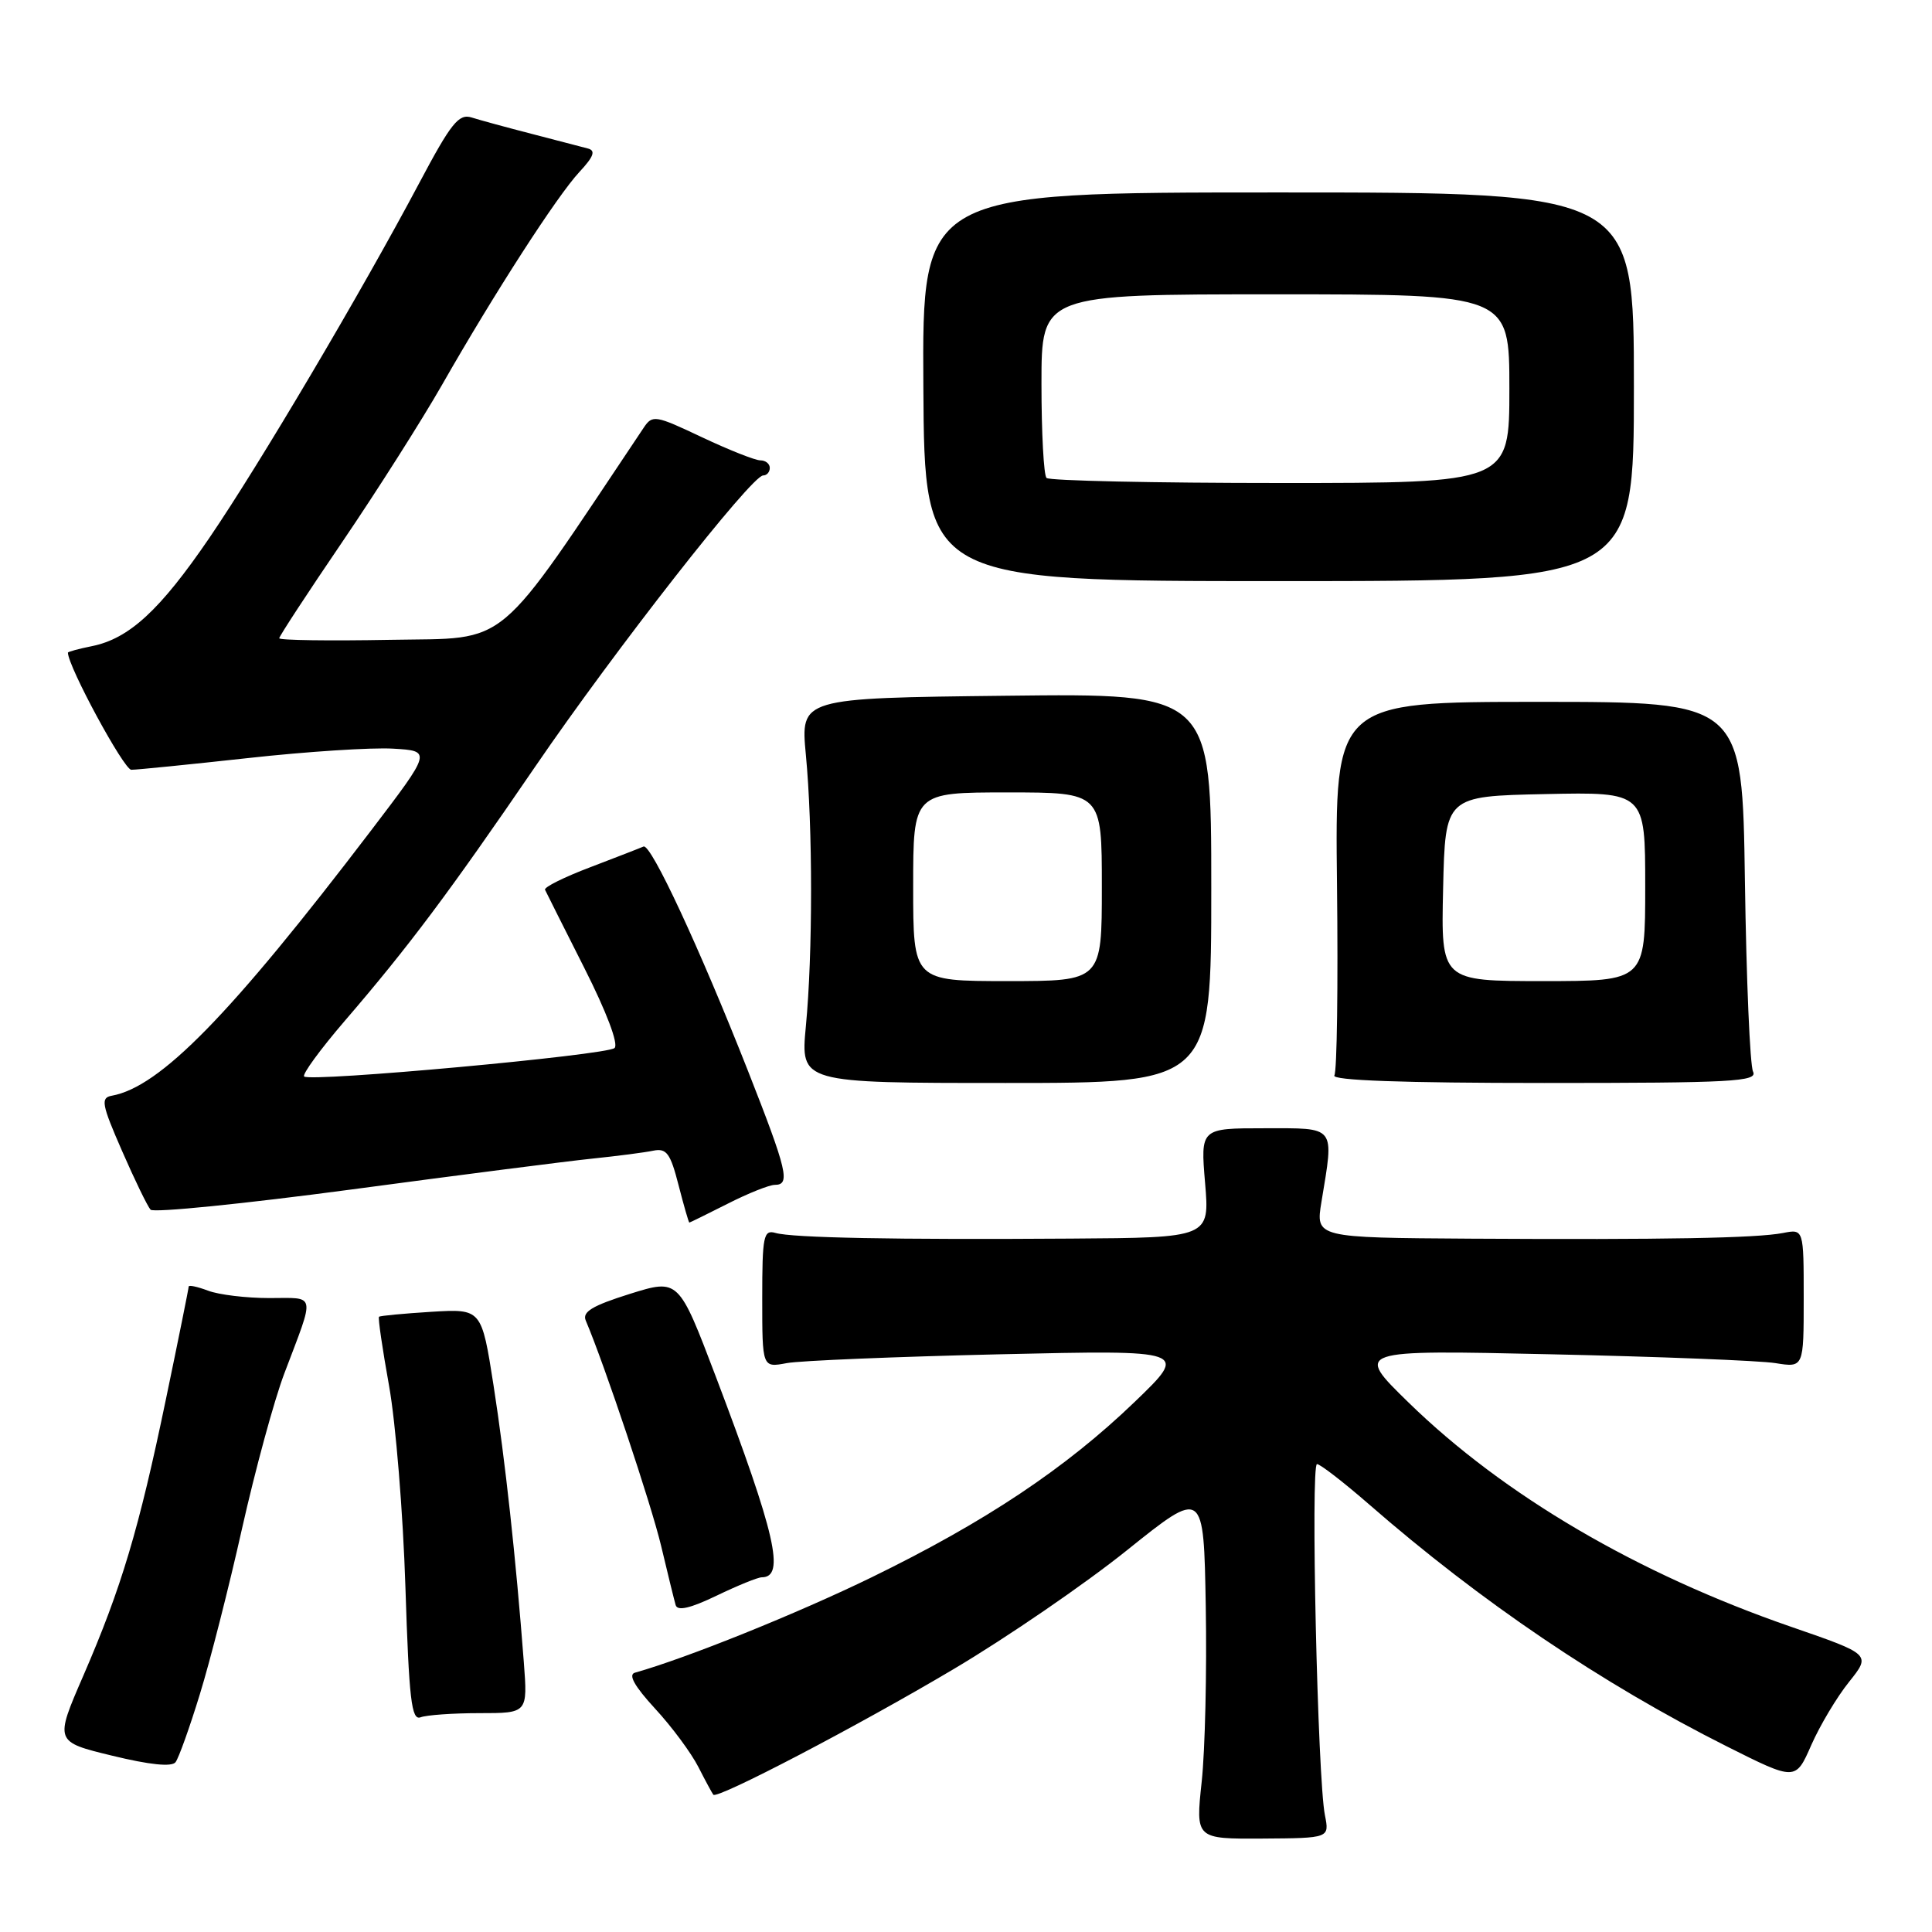 <?xml version="1.0" encoding="UTF-8" standalone="no"?>
<!DOCTYPE svg PUBLIC "-//W3C//DTD SVG 1.1//EN" "http://www.w3.org/Graphics/SVG/1.1/DTD/svg11.dtd" >
<svg xmlns="http://www.w3.org/2000/svg" xmlns:xlink="http://www.w3.org/1999/xlink" version="1.1" viewBox="0 0 256 256">
 <g >
 <path fill="currentColor"
d=" M 175.56 240.53 C 174.59 235.73 173.65 194.00 174.51 194.00 C 174.93 194.00 178.03 196.40 181.39 199.32 C 196.21 212.24 212.23 223.08 228.78 231.39 C 237.92 235.98 237.92 235.98 240.00 231.24 C 241.15 228.63 243.40 224.86 245.01 222.86 C 247.92 219.22 247.92 219.22 237.36 215.57 C 216.95 208.52 199.25 198.14 186.62 185.82 C 179.50 178.87 179.50 178.87 205.50 179.45 C 219.80 179.76 233.19 180.29 235.25 180.62 C 239.00 181.22 239.00 181.22 239.00 172.03 C 239.00 162.84 239.00 162.84 236.25 163.38 C 232.71 164.06 220.63 164.28 194.91 164.13 C 174.32 164.00 174.32 164.00 175.10 159.25 C 176.78 149.04 177.13 149.50 167.54 149.50 C 159.07 149.50 159.07 149.50 159.68 156.75 C 160.29 164.00 160.29 164.00 141.90 164.12 C 118.60 164.28 104.99 164.02 102.75 163.37 C 101.17 162.92 101.00 163.78 101.00 172.05 C 101.00 181.23 101.00 181.23 104.25 180.62 C 106.04 180.29 118.75 179.77 132.50 179.45 C 157.50 178.88 157.50 178.88 150.35 185.76 C 141.20 194.56 130.59 201.64 115.50 209.00 C 105.67 213.79 90.99 219.71 84.13 221.64 C 83.21 221.90 84.08 223.44 86.80 226.40 C 89.02 228.80 91.60 232.29 92.54 234.14 C 93.48 235.99 94.38 237.64 94.52 237.81 C 95.05 238.43 113.74 228.66 126.35 221.17 C 133.42 216.98 143.77 209.88 149.35 205.40 C 159.50 197.26 159.50 197.26 159.77 212.88 C 159.92 221.47 159.68 231.91 159.23 236.09 C 158.42 243.67 158.42 243.67 167.29 243.62 C 176.16 243.56 176.16 243.56 175.56 240.53 Z  M 26.48 224.50 C 27.84 220.10 30.36 210.20 32.08 202.50 C 33.81 194.80 36.32 185.57 37.67 182.00 C 41.79 171.12 41.96 172.00 35.68 172.00 C 32.63 172.00 28.98 171.56 27.57 171.02 C 26.15 170.49 25.00 170.24 25.00 170.48 C 25.00 170.72 23.65 177.42 21.99 185.38 C 18.40 202.67 16.09 210.39 11.04 222.04 C 7.24 230.79 7.24 230.79 14.87 232.64 C 19.84 233.85 22.76 234.15 23.26 233.50 C 23.68 232.95 25.13 228.90 26.48 224.50 Z  M 63.54 227.00 C 69.92 227.00 69.92 227.00 69.41 220.25 C 68.36 206.49 66.94 193.48 65.40 183.59 C 63.81 173.42 63.81 173.42 57.16 173.82 C 53.50 174.05 50.37 174.34 50.22 174.48 C 50.07 174.61 50.67 178.72 51.55 183.61 C 52.43 188.50 53.41 200.51 53.72 210.30 C 54.20 225.21 54.52 228.01 55.73 227.55 C 56.52 227.25 60.03 227.00 63.54 227.00 Z  M 100.94 209.00 C 104.08 209.00 102.78 203.32 94.87 182.46 C 89.92 169.43 89.92 169.43 83.45 171.45 C 78.46 173.02 77.12 173.83 77.62 174.99 C 80.09 180.79 86.29 199.32 87.60 204.83 C 88.47 208.50 89.34 212.03 89.53 212.69 C 89.78 213.50 91.47 213.11 94.94 211.44 C 97.72 210.10 100.42 209.00 100.94 209.00 Z  M 96.42 159.50 C 99.13 158.12 101.94 157.00 102.67 157.00 C 104.76 157.00 104.33 155.17 99.12 141.92 C 92.71 125.64 86.24 111.73 85.27 112.17 C 84.85 112.36 81.67 113.59 78.22 114.91 C 74.76 116.22 72.06 117.56 72.22 117.90 C 72.37 118.23 74.72 122.90 77.43 128.27 C 80.37 134.09 81.99 138.37 81.43 138.87 C 80.37 139.82 41.08 143.41 40.30 142.64 C 40.02 142.36 42.43 139.06 45.65 135.31 C 54.17 125.41 59.46 118.34 70.94 101.55 C 81.50 86.10 99.59 63.00 101.12 63.00 C 101.61 63.00 102.00 62.55 102.00 62.00 C 102.00 61.45 101.44 61.00 100.75 61.00 C 100.06 61.00 96.58 59.62 93.00 57.93 C 86.83 55.01 86.45 54.94 85.29 56.68 C 65.30 86.55 67.78 84.48 51.75 84.78 C 43.64 84.93 37.00 84.84 37.00 84.57 C 37.00 84.31 40.76 78.56 45.36 71.80 C 49.96 65.03 55.90 55.67 58.57 51.00 C 65.52 38.82 73.83 25.94 76.78 22.78 C 78.67 20.75 78.96 19.96 77.91 19.68 C 77.13 19.47 73.80 18.60 70.50 17.75 C 67.20 16.90 63.60 15.92 62.50 15.57 C 60.79 15.03 59.78 16.29 55.57 24.22 C 47.88 38.71 34.33 61.63 27.71 71.32 C 21.18 80.88 17.10 84.63 12.17 85.62 C 10.42 85.97 9.00 86.36 9.00 86.48 C 9.00 88.29 16.42 102.00 17.40 102.00 C 18.14 102.00 25.09 101.30 32.85 100.45 C 40.61 99.59 49.26 99.03 52.08 99.20 C 57.20 99.50 57.20 99.50 49.18 110.03 C 30.51 134.53 21.22 144.03 14.81 145.19 C 13.31 145.46 13.47 146.33 16.17 152.50 C 17.85 156.35 19.55 159.85 19.95 160.29 C 20.35 160.72 32.34 159.51 46.59 157.61 C 60.84 155.70 75.20 153.86 78.50 153.52 C 81.80 153.18 85.43 152.71 86.57 152.47 C 88.32 152.12 88.83 152.81 89.91 157.03 C 90.61 159.76 91.26 162.00 91.34 162.00 C 91.43 161.99 93.71 160.87 96.42 159.50 Z  M 160.50 117.69 C 160.50 91.87 160.50 91.87 133.28 92.19 C 106.07 92.50 106.07 92.50 106.78 100.00 C 107.70 109.61 107.70 126.40 106.78 136.00 C 106.07 143.50 106.07 143.50 133.28 143.50 C 160.50 143.50 160.50 143.50 160.50 117.69 Z  M 232.29 142.00 C 231.88 141.18 231.40 129.81 231.21 116.75 C 230.87 93.00 230.87 93.00 203.88 93.00 C 176.88 93.00 176.88 93.00 177.16 117.25 C 177.31 130.59 177.16 141.95 176.81 142.50 C 176.40 143.16 185.91 143.50 204.61 143.50 C 229.52 143.50 232.93 143.32 232.29 142.00 Z  M 216.50 51.25 C 216.50 25.50 216.50 25.50 169.35 25.50 C 122.19 25.50 122.19 25.50 122.35 51.25 C 122.50 77.00 122.50 77.00 169.50 77.00 C 216.50 77.00 216.50 77.00 216.50 51.25 Z  M 121.00 117.50 C 121.00 105.00 121.00 105.00 133.50 105.00 C 146.00 105.00 146.00 105.00 146.00 117.50 C 146.00 130.00 146.00 130.00 133.50 130.00 C 121.00 130.00 121.00 130.00 121.00 117.50 Z  M 191.22 117.75 C 191.50 105.50 191.50 105.50 204.75 105.22 C 218.00 104.94 218.00 104.94 218.00 117.47 C 218.00 130.00 218.00 130.00 204.47 130.00 C 190.94 130.00 190.94 130.00 191.22 117.75 Z  M 138.67 63.33 C 138.30 62.97 138.00 57.34 138.00 50.83 C 138.00 39.00 138.00 39.00 169.00 39.00 C 200.00 39.00 200.00 39.00 200.00 51.50 C 200.00 64.00 200.00 64.00 169.67 64.00 C 152.98 64.00 139.03 63.70 138.67 63.33 Z "/>
</g>
</svg>